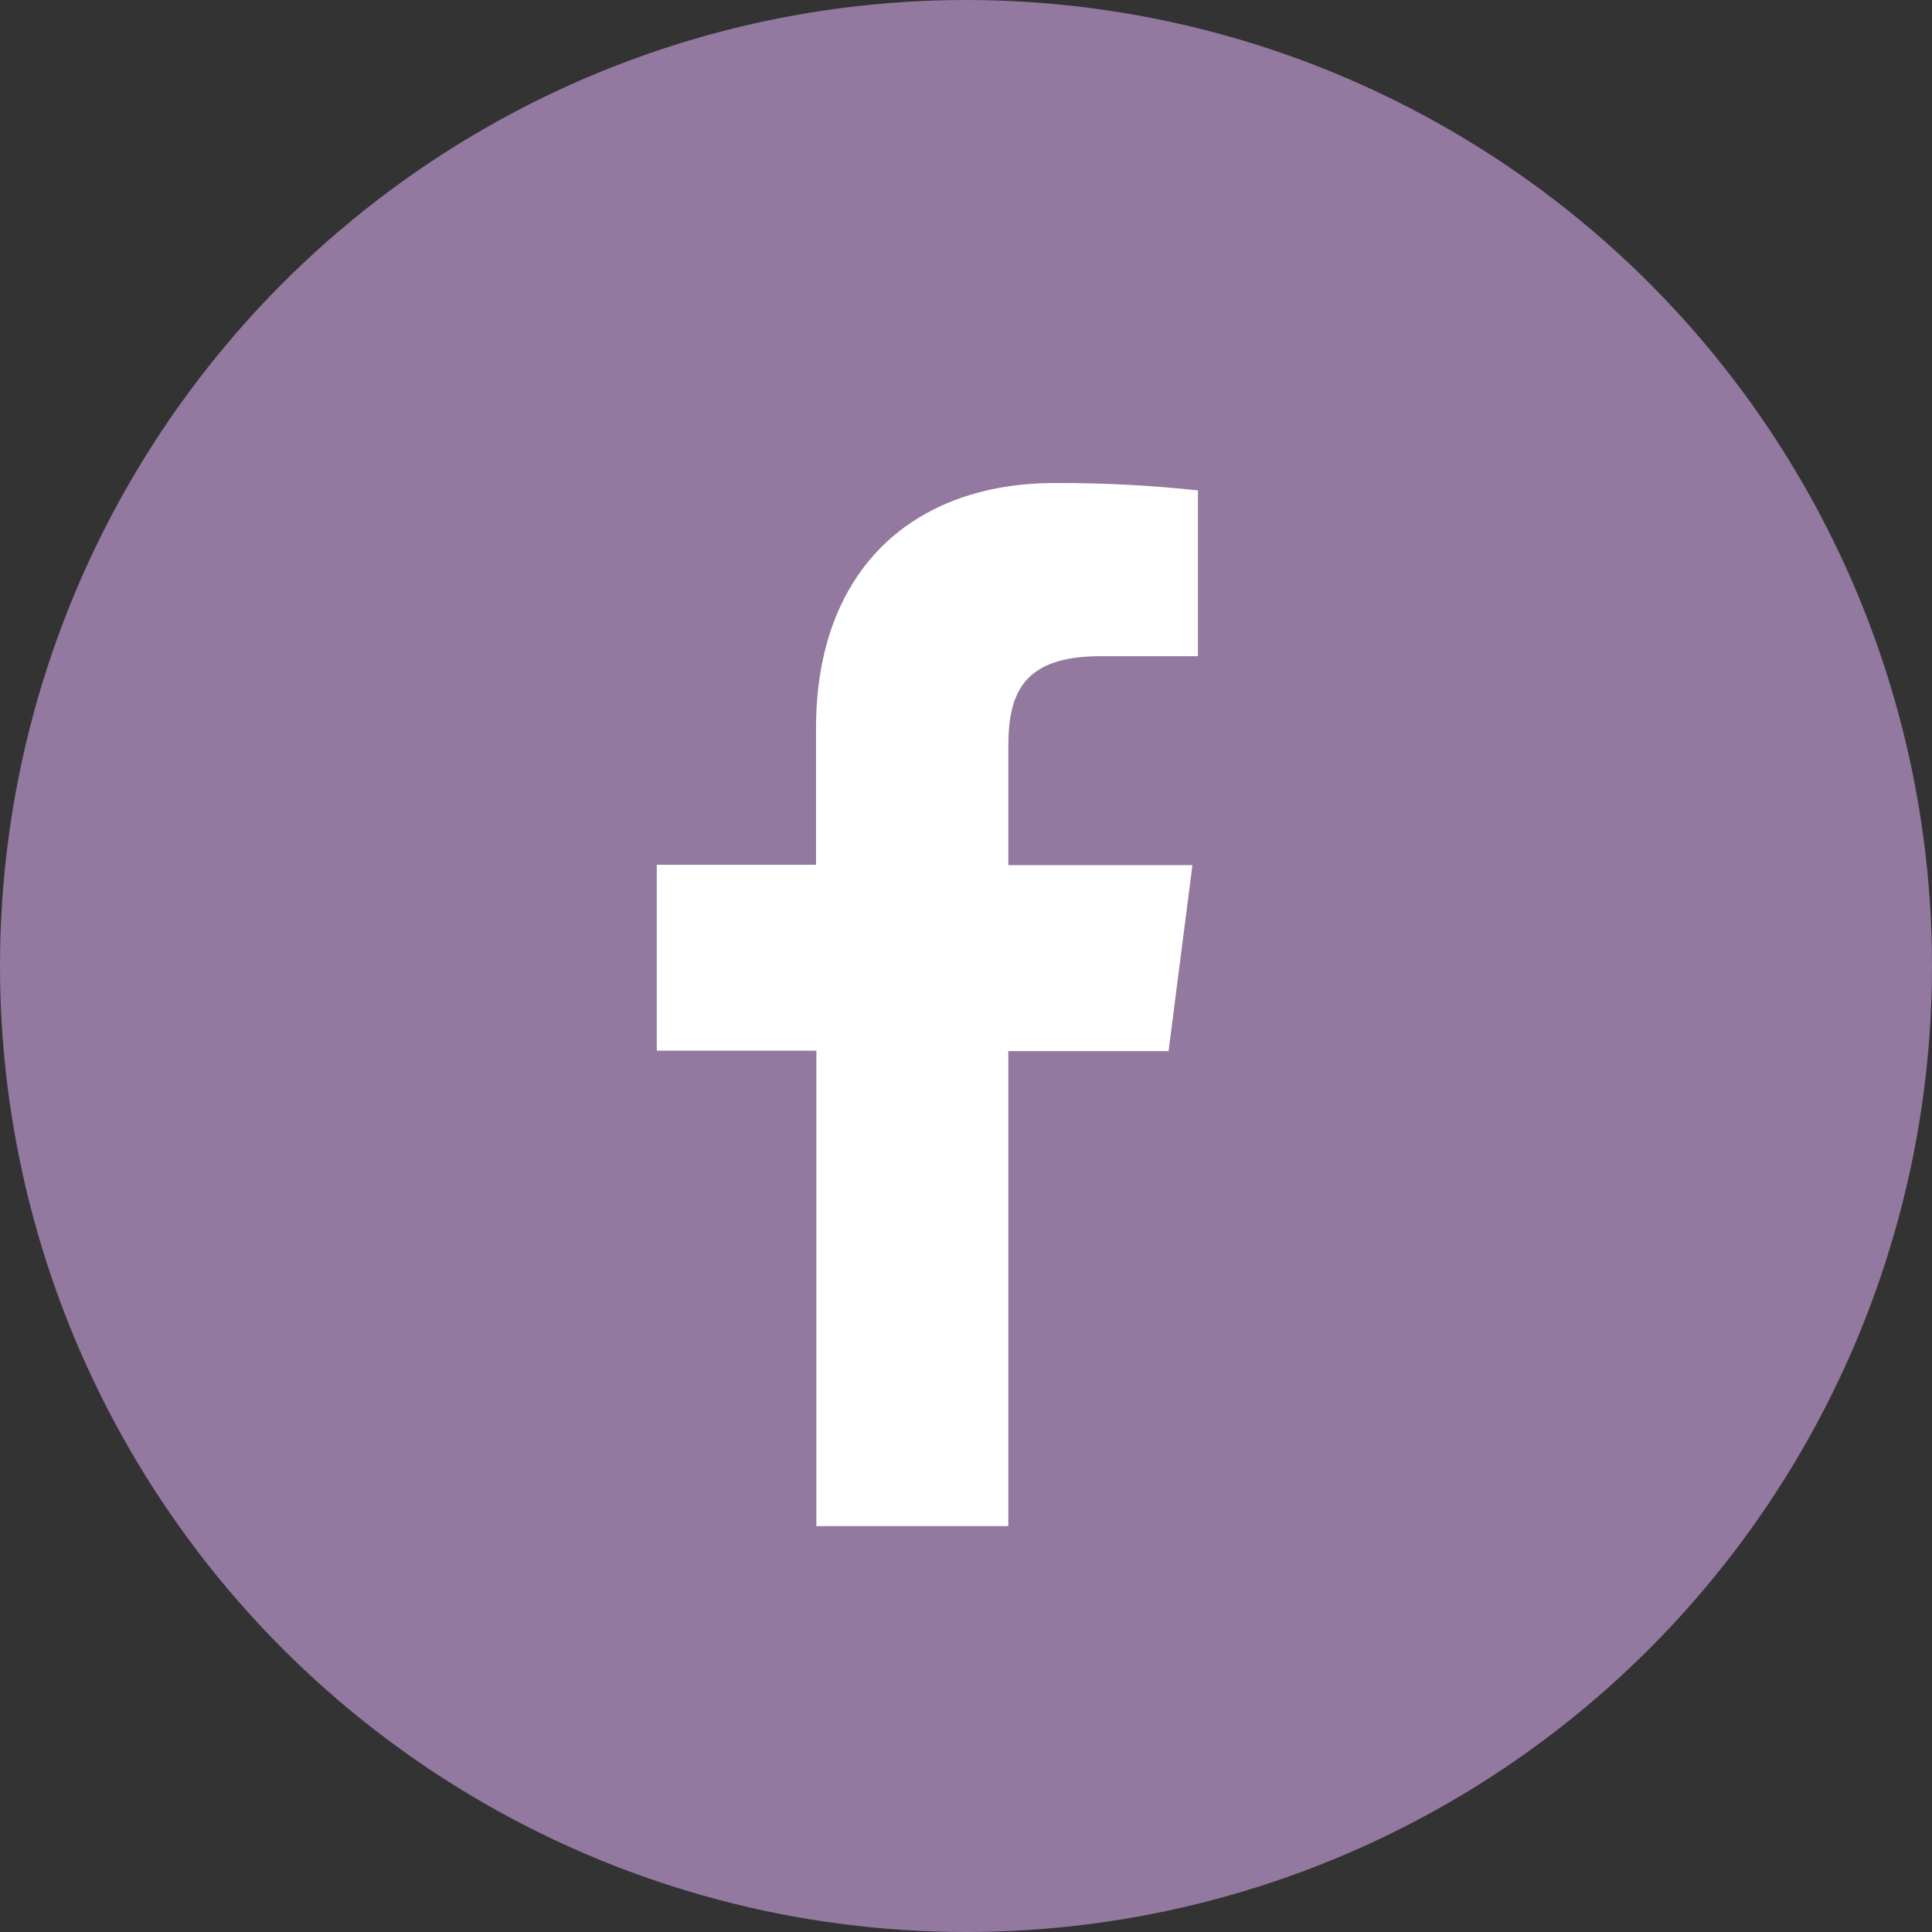 <svg width="40" height="40" viewBox="0 0 40 40" fill="none" xmlns="http://www.w3.org/2000/svg">
<rect x="0" y="0" width="40" height="40" fill="#333333" stroke="none"/>
<circle cx="20" cy="20" r="20" fill="#9378A0"/>
<path d="M20.876 31.597V21.762H24.194L24.688 17.911H20.876V15.458C20.876 14.347 21.186 13.586 22.781 13.586H24.802V10.153C23.818 10.047 22.83 9.997 21.841 10C18.908 10 16.895 11.791 16.895 15.078V17.904H13.598V21.754H16.902V31.597H20.876Z" fill="white"/>
</svg>
